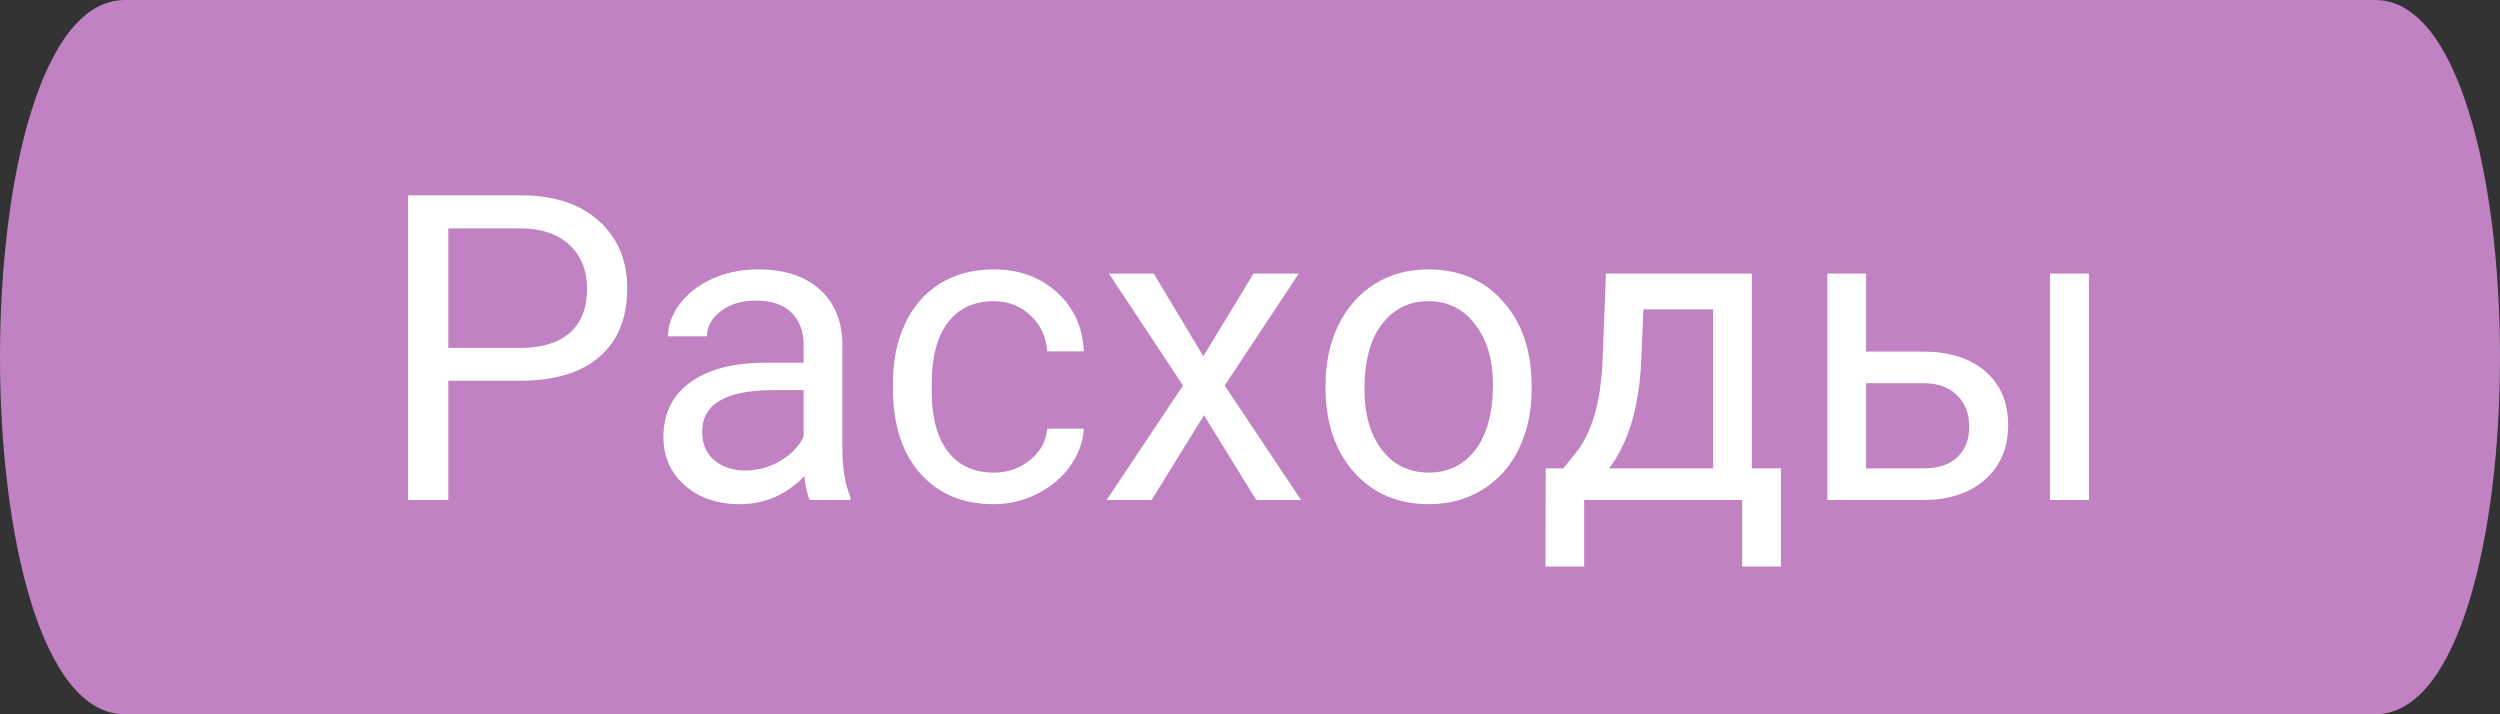 <svg width="140" height="40" viewBox="0 0 140 40" fill="none" xmlns="http://www.w3.org/2000/svg">
<rect x="0" y="0" width="140" height="40" fill="#333333" stroke="none"/>
<path d="M6.99 40C-2.33 40 -2.33 -2.34449e-05 6.99 0H133.01C142.33 -4.05708e-05 142.33 40 133.01 40H6.99Z" fill="#C082C3"/>
<path d="M25.105 21.32V28H22.855V10.938H29.148C31.016 10.938 32.477 11.414 33.531 12.367C34.594 13.32 35.125 14.582 35.125 16.152C35.125 17.809 34.605 19.086 33.566 19.984C32.535 20.875 31.055 21.32 29.125 21.32H25.105ZM25.105 19.48H29.148C30.352 19.48 31.273 19.199 31.914 18.637C32.555 18.066 32.875 17.246 32.875 16.176C32.875 15.16 32.555 14.348 31.914 13.738C31.273 13.129 30.395 12.812 29.277 12.789H25.105V19.48ZM45.344 28C45.219 27.75 45.117 27.305 45.039 26.664C44.031 27.711 42.828 28.234 41.43 28.234C40.18 28.234 39.152 27.883 38.348 27.18C37.551 26.469 37.152 25.57 37.152 24.484C37.152 23.164 37.652 22.141 38.652 21.414C39.66 20.68 41.074 20.312 42.895 20.312H45.004V19.316C45.004 18.559 44.777 17.957 44.324 17.512C43.871 17.059 43.203 16.832 42.32 16.832C41.547 16.832 40.898 17.027 40.375 17.418C39.852 17.809 39.59 18.281 39.59 18.836H37.41C37.41 18.203 37.633 17.594 38.078 17.008C38.531 16.414 39.141 15.945 39.906 15.602C40.68 15.258 41.527 15.086 42.449 15.086C43.91 15.086 45.055 15.453 45.883 16.188C46.711 16.914 47.141 17.918 47.172 19.199V25.035C47.172 26.199 47.32 27.125 47.617 27.812V28H45.344ZM41.746 26.348C42.426 26.348 43.07 26.172 43.68 25.82C44.289 25.469 44.73 25.012 45.004 24.449V21.848H43.305C40.648 21.848 39.32 22.625 39.32 24.18C39.32 24.859 39.547 25.391 40 25.773C40.453 26.156 41.035 26.348 41.746 26.348ZM55.656 26.465C56.43 26.465 57.105 26.23 57.684 25.762C58.262 25.293 58.582 24.707 58.645 24.004H60.695C60.656 24.73 60.406 25.422 59.945 26.078C59.484 26.734 58.867 27.258 58.094 27.648C57.328 28.039 56.516 28.234 55.656 28.234C53.93 28.234 52.555 27.66 51.531 26.512C50.516 25.355 50.008 23.777 50.008 21.777V21.414C50.008 20.18 50.234 19.082 50.688 18.121C51.141 17.16 51.789 16.414 52.633 15.883C53.484 15.352 54.488 15.086 55.645 15.086C57.066 15.086 58.246 15.512 59.184 16.363C60.129 17.215 60.633 18.32 60.695 19.68H58.645C58.582 18.859 58.27 18.188 57.707 17.664C57.152 17.133 56.465 16.867 55.645 16.867C54.543 16.867 53.688 17.266 53.078 18.062C52.477 18.852 52.176 19.996 52.176 21.496V21.906C52.176 23.367 52.477 24.492 53.078 25.281C53.68 26.07 54.539 26.465 55.656 26.465ZM67.387 19.949L70.199 15.32H72.731L68.582 21.59L72.859 28H70.352L67.422 23.254L64.492 28H61.973L66.25 21.59L62.102 15.32H64.609L67.387 19.949ZM74.231 21.543C74.231 20.301 74.473 19.184 74.957 18.191C75.449 17.199 76.129 16.434 76.996 15.895C77.871 15.355 78.867 15.086 79.984 15.086C81.711 15.086 83.106 15.684 84.168 16.879C85.238 18.074 85.773 19.664 85.773 21.648V21.801C85.773 23.035 85.535 24.145 85.059 25.129C84.59 26.105 83.914 26.867 83.031 27.414C82.156 27.961 81.148 28.234 80.008 28.234C78.289 28.234 76.894 27.637 75.824 26.441C74.762 25.246 74.231 23.664 74.231 21.695V21.543ZM76.41 21.801C76.41 23.207 76.734 24.336 77.383 25.188C78.039 26.039 78.914 26.465 80.008 26.465C81.109 26.465 81.984 26.035 82.633 25.176C83.281 24.309 83.606 23.098 83.606 21.543C83.606 20.152 83.273 19.027 82.609 18.168C81.953 17.301 81.078 16.867 79.984 16.867C78.914 16.867 78.051 17.293 77.394 18.145C76.738 18.996 76.41 20.215 76.41 21.801ZM87.543 26.23L88.293 25.305C89.137 24.211 89.617 22.57 89.734 20.383L89.934 15.32H98.102V26.23H99.731V31.727H97.562V28H88.715V31.727H86.547L86.559 26.23H87.543ZM90.109 26.23H95.934V17.324H92.031L91.902 20.348C91.769 22.871 91.172 24.832 90.109 26.23ZM104.5 19.691H107.793C109.23 19.707 110.367 20.082 111.203 20.816C112.039 21.551 112.457 22.547 112.457 23.805C112.457 25.07 112.027 26.086 111.168 26.852C110.309 27.617 109.152 28 107.699 28H102.332V15.32H104.5V19.691ZM116.98 28H114.801V15.32H116.98V28ZM104.5 21.461V26.23H107.723C108.535 26.23 109.164 26.023 109.609 25.609C110.055 25.188 110.277 24.613 110.277 23.887C110.277 23.184 110.059 22.609 109.621 22.164C109.191 21.711 108.586 21.477 107.805 21.461H104.5Z" fill="white"/>
</svg>

